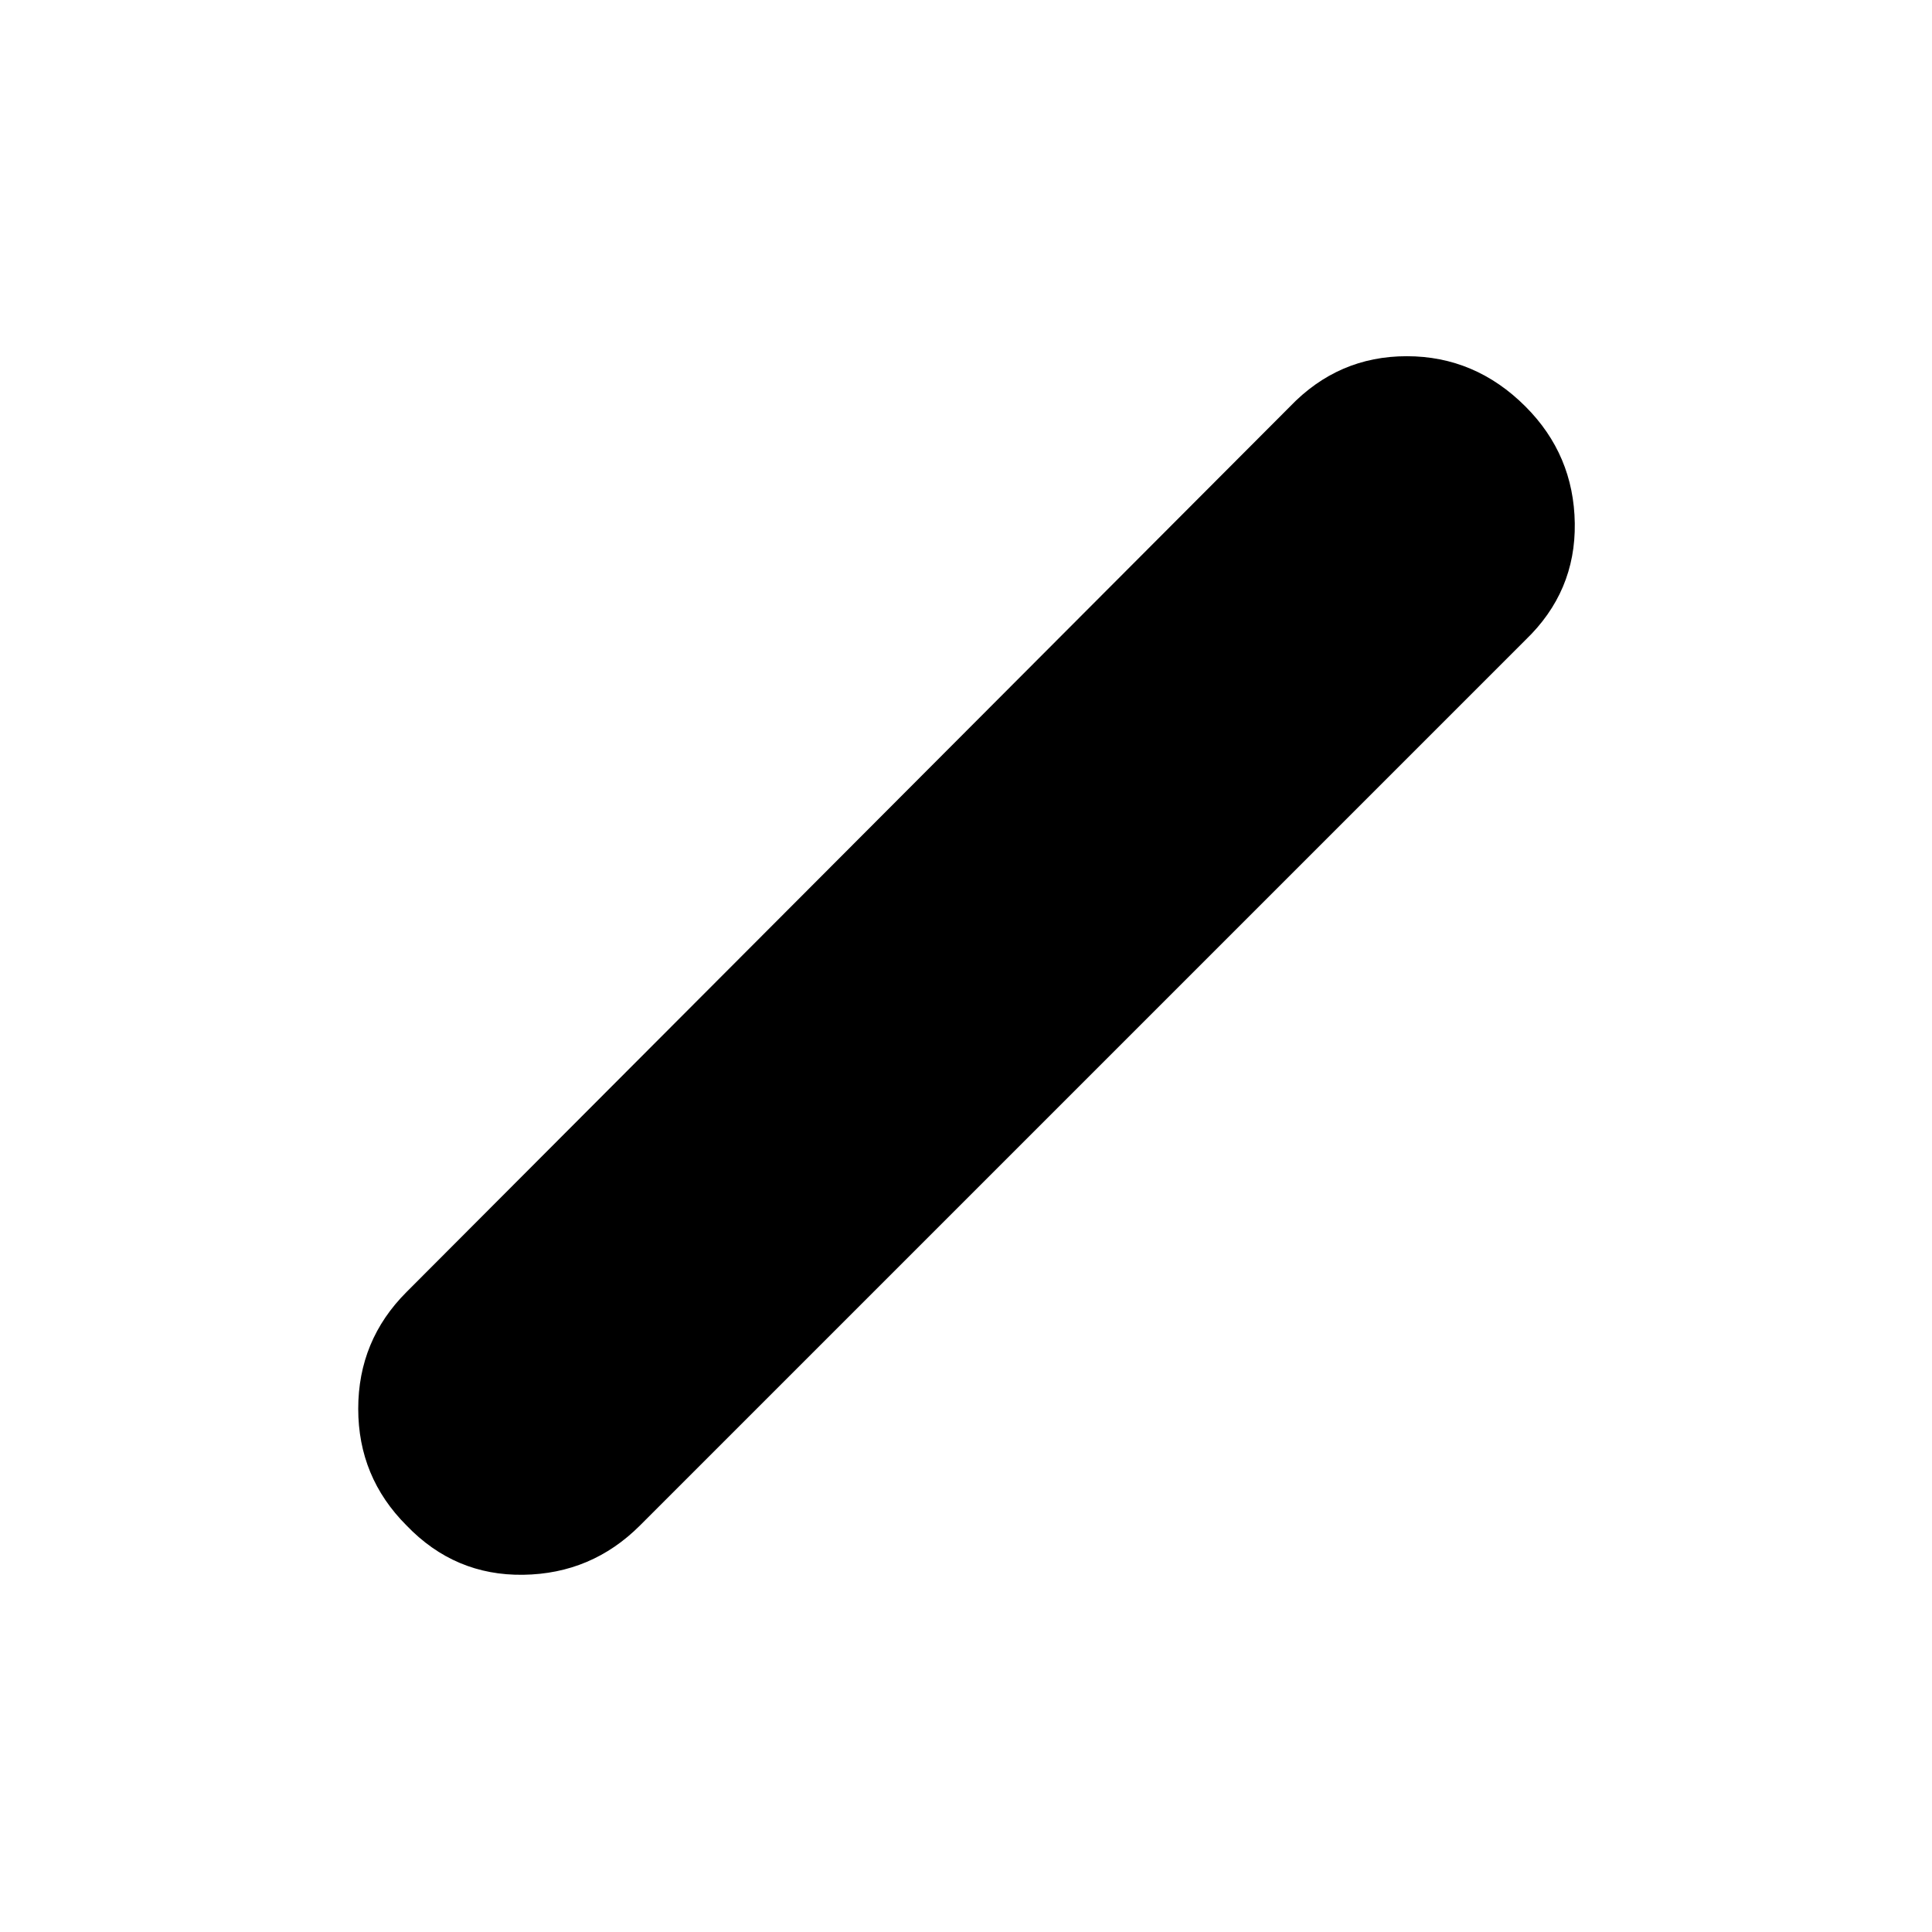 <svg xmlns="http://www.w3.org/2000/svg" height="24" viewBox="0 -960 960 960" width="24"><path d="M202-202q-24-24-24-58t24-58l439-440q24-25 58-25t59 25q24 24 24.5 58T758-642L318-202q-24 24-58 24.5T202-202Z"/></svg>